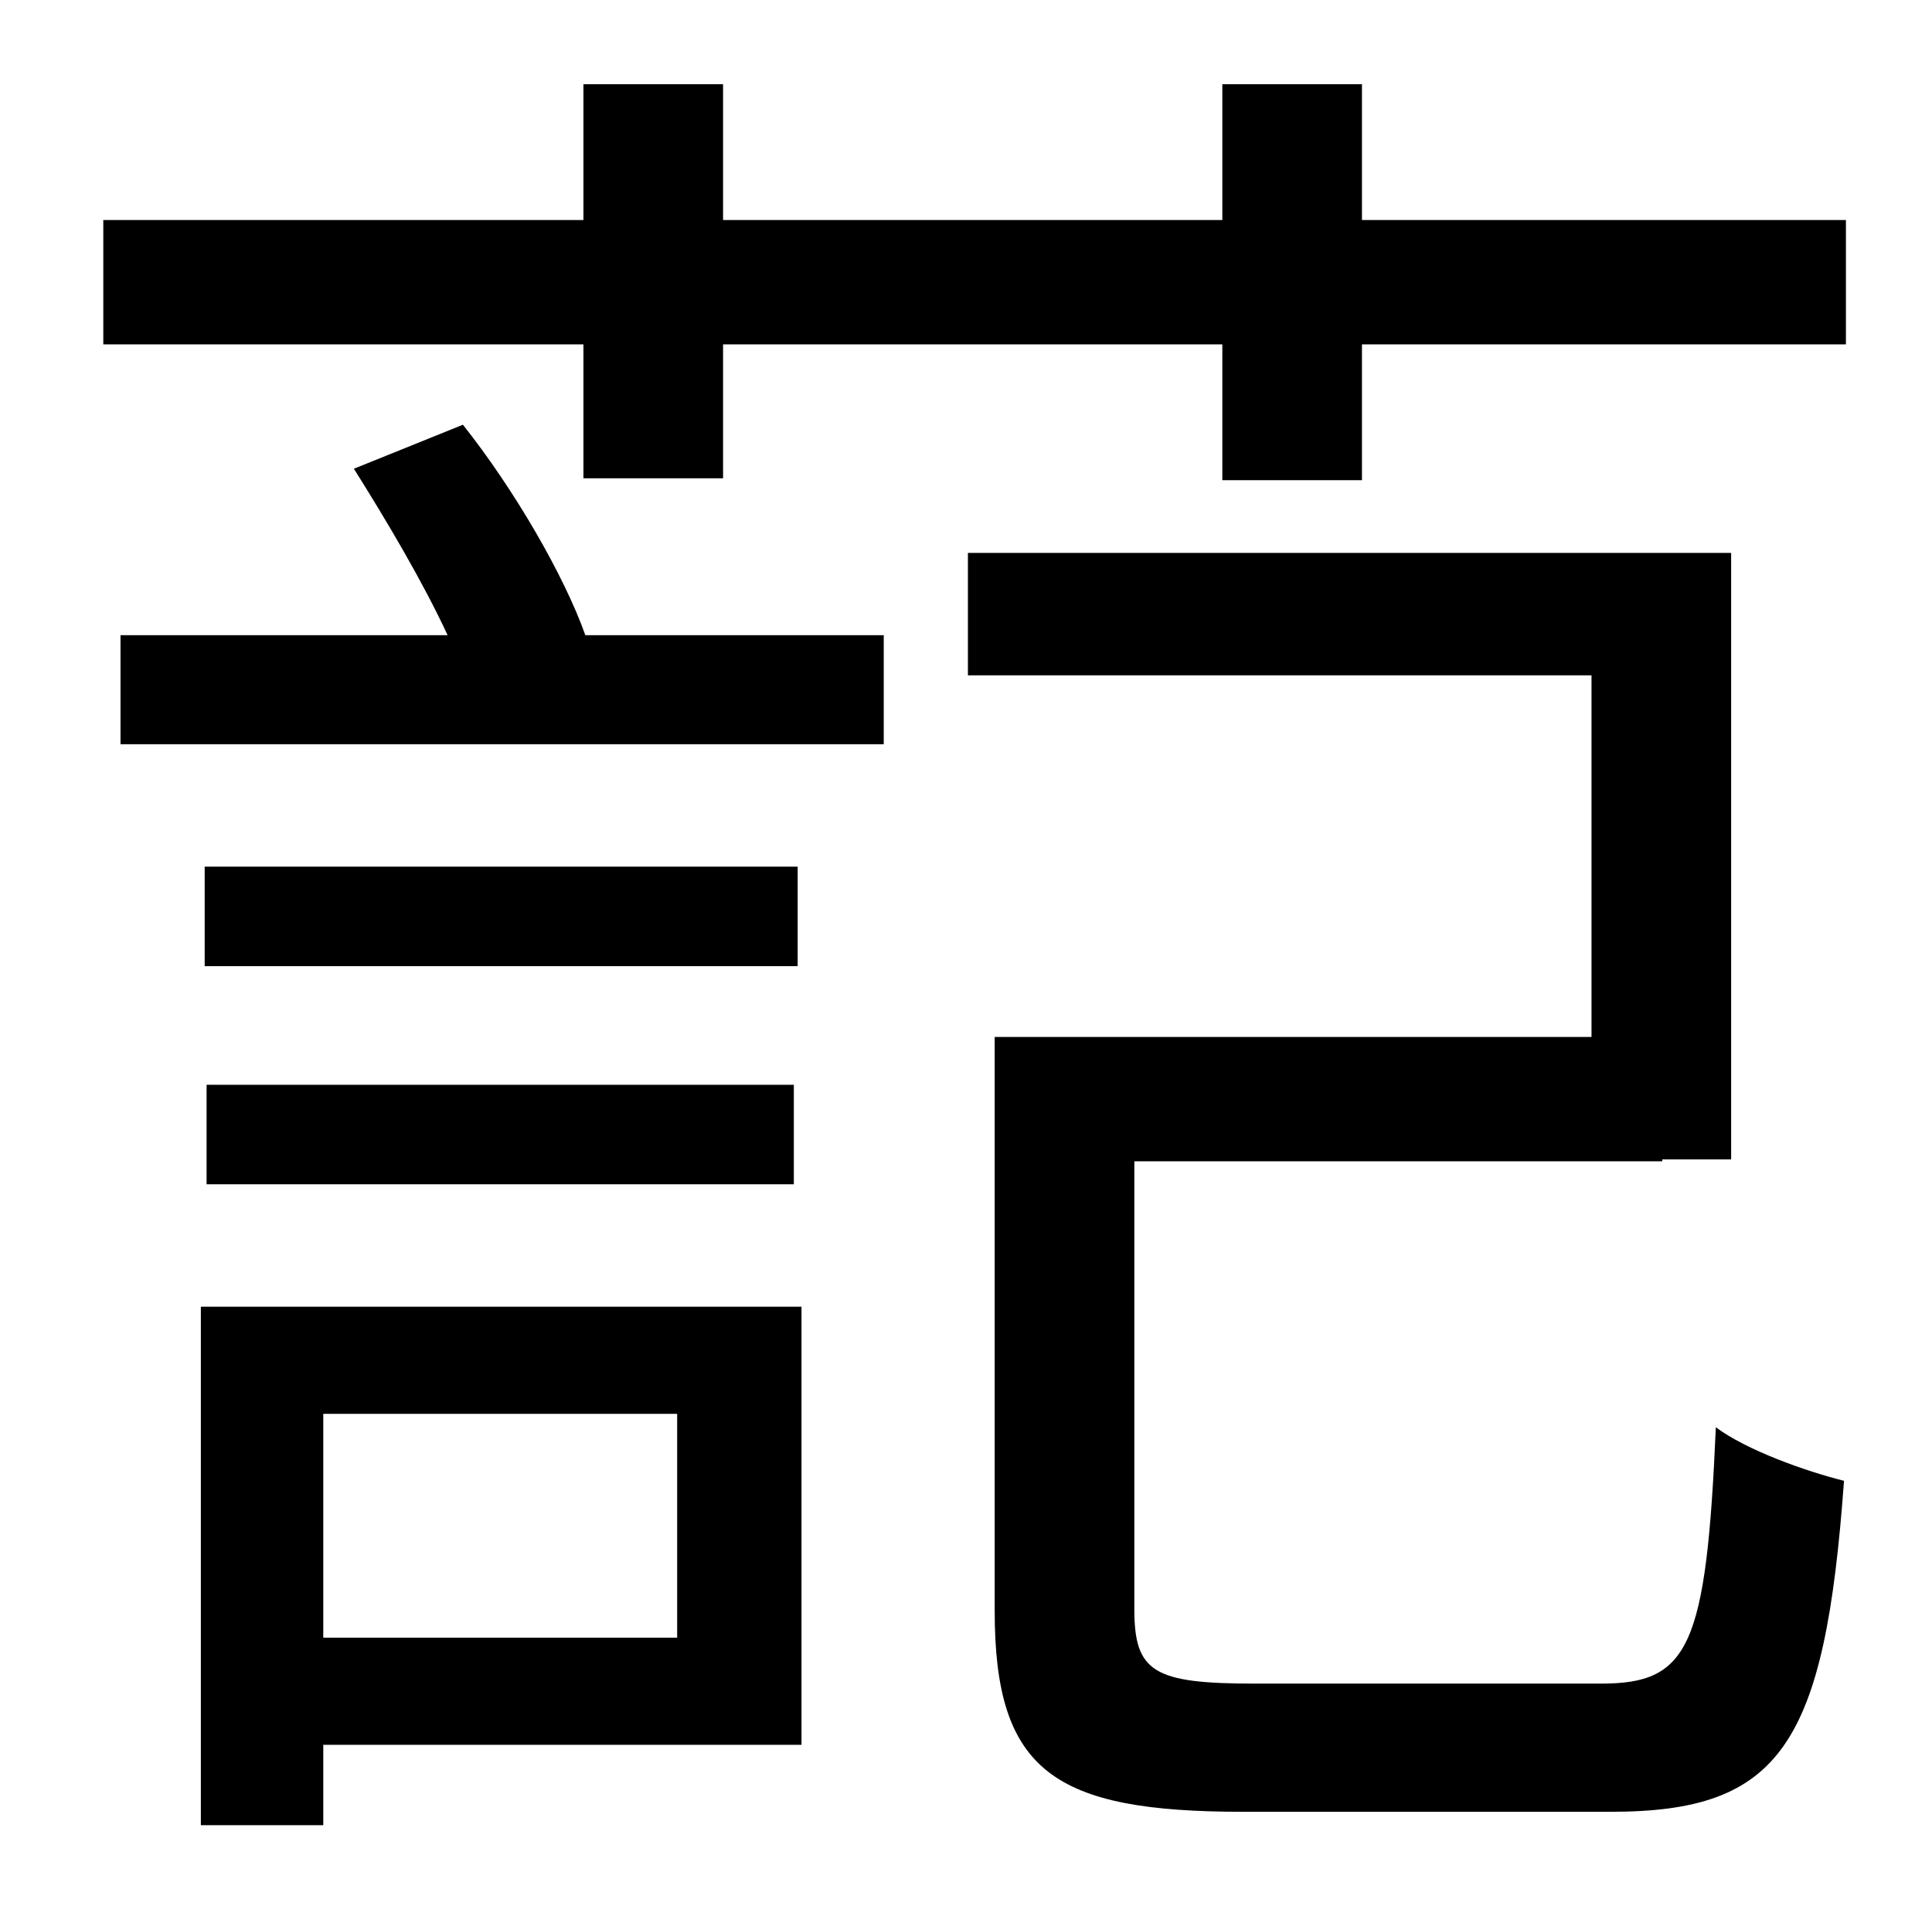 <?xml version="1.0" standalone="no"?>
<!DOCTYPE svg PUBLIC "-//W3C//DTD SVG 1.1//EN" "http://www.w3.org/Graphics/SVG/1.1/DTD/svg11.dtd" >
<svg xmlns="http://www.w3.org/2000/svg" xmlns:xlink="http://www.w3.org/1999/xlink" version="1.1" viewBox="-10 0 1010 1000">
   <path fill="currentColor"
d="M344 739h-185v117h185v-117zM409 683v229h-250v42h-64v-271h314zM407 453v52h-310v-52h310zM405 619h-307v-52h307v52zM175 245l57 -23c27 34 53 79 64 110h156v57h-399v-57h171c-13 -28 -32 -60 -49 -87zM646 880h181c46 0 55 -19 60 -134c16 12 47 23 67 28
c-10 138 -33 173 -122 173h-192c-99 0 -130 -21 -130 -105v-300h312v-189h-326v-64h399v317h-36v1h-276v234c0 33 10 39 63 39zM702 115h253v65h-253v71h-73v-71h-261v70h-73v-70h-251v-65h251v-71h73v71h261v-71h73v71z" />
</svg>
